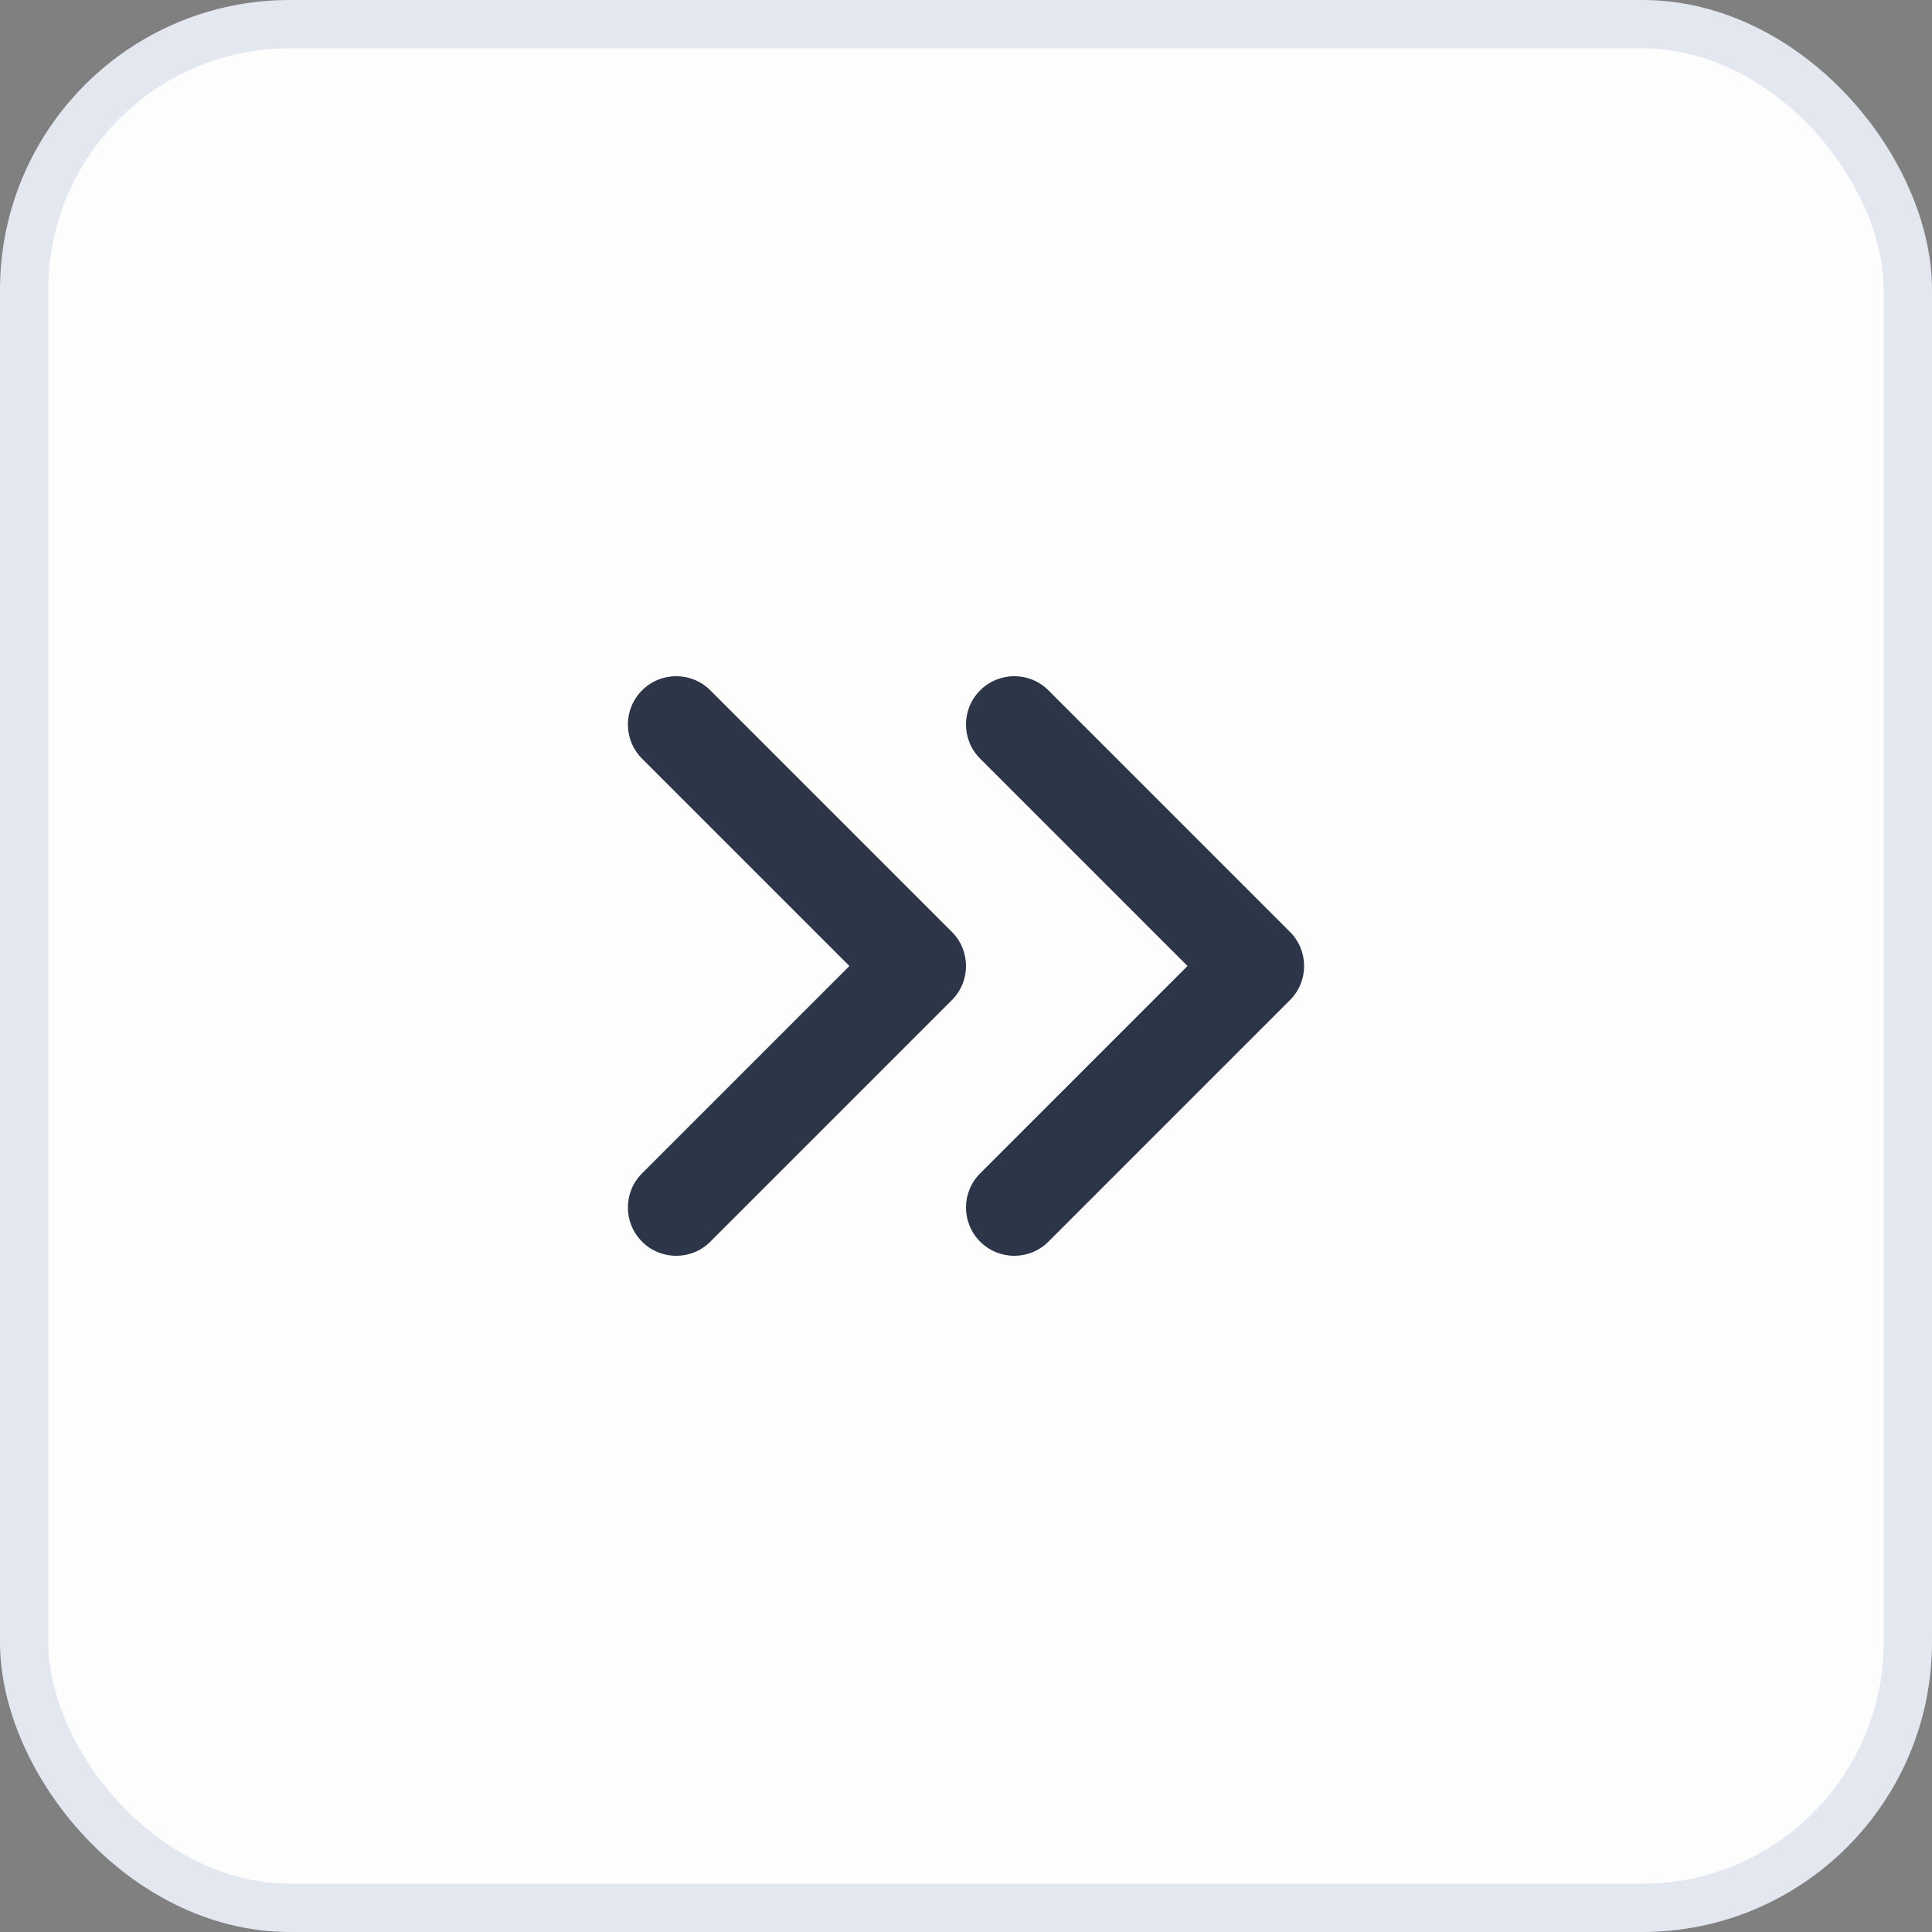 <svg viewBox="0 0 40 40" fill="none" xmlns="http://www.w3.org/2000/svg">
<rect x="0" y="0" width="40" height="40" fill="#808080" stroke="none"/>
<rect x="0.5" y="0.5" width="39" height="39" rx="5.5" fill="#FDFDFD"/>
<rect x="0.5" y="0.5" width="39" height="39" rx="5.5" stroke="#E2E7F0"/>
<path d="M14.707 14.293C14.317 13.902 13.683 13.902 13.293 14.293C12.902 14.683 12.902 15.317 13.293 15.707L17.586 20L13.293 24.293C12.902 24.683 12.902 25.317 13.293 25.707C13.683 26.098 14.317 26.098 14.707 25.707L19.707 20.707C20.098 20.317 20.098 19.683 19.707 19.293L14.707 14.293Z" fill="#2D3648"/>
<path d="M21.707 14.293C21.317 13.902 20.683 13.902 20.293 14.293C19.902 14.683 19.902 15.317 20.293 15.707L24.586 20L20.293 24.293C19.902 24.683 19.902 25.317 20.293 25.707C20.683 26.098 21.317 26.098 21.707 25.707L26.707 20.707C27.098 20.317 27.098 19.683 26.707 19.293L21.707 14.293Z" fill="#2D3648"/>
</svg>
